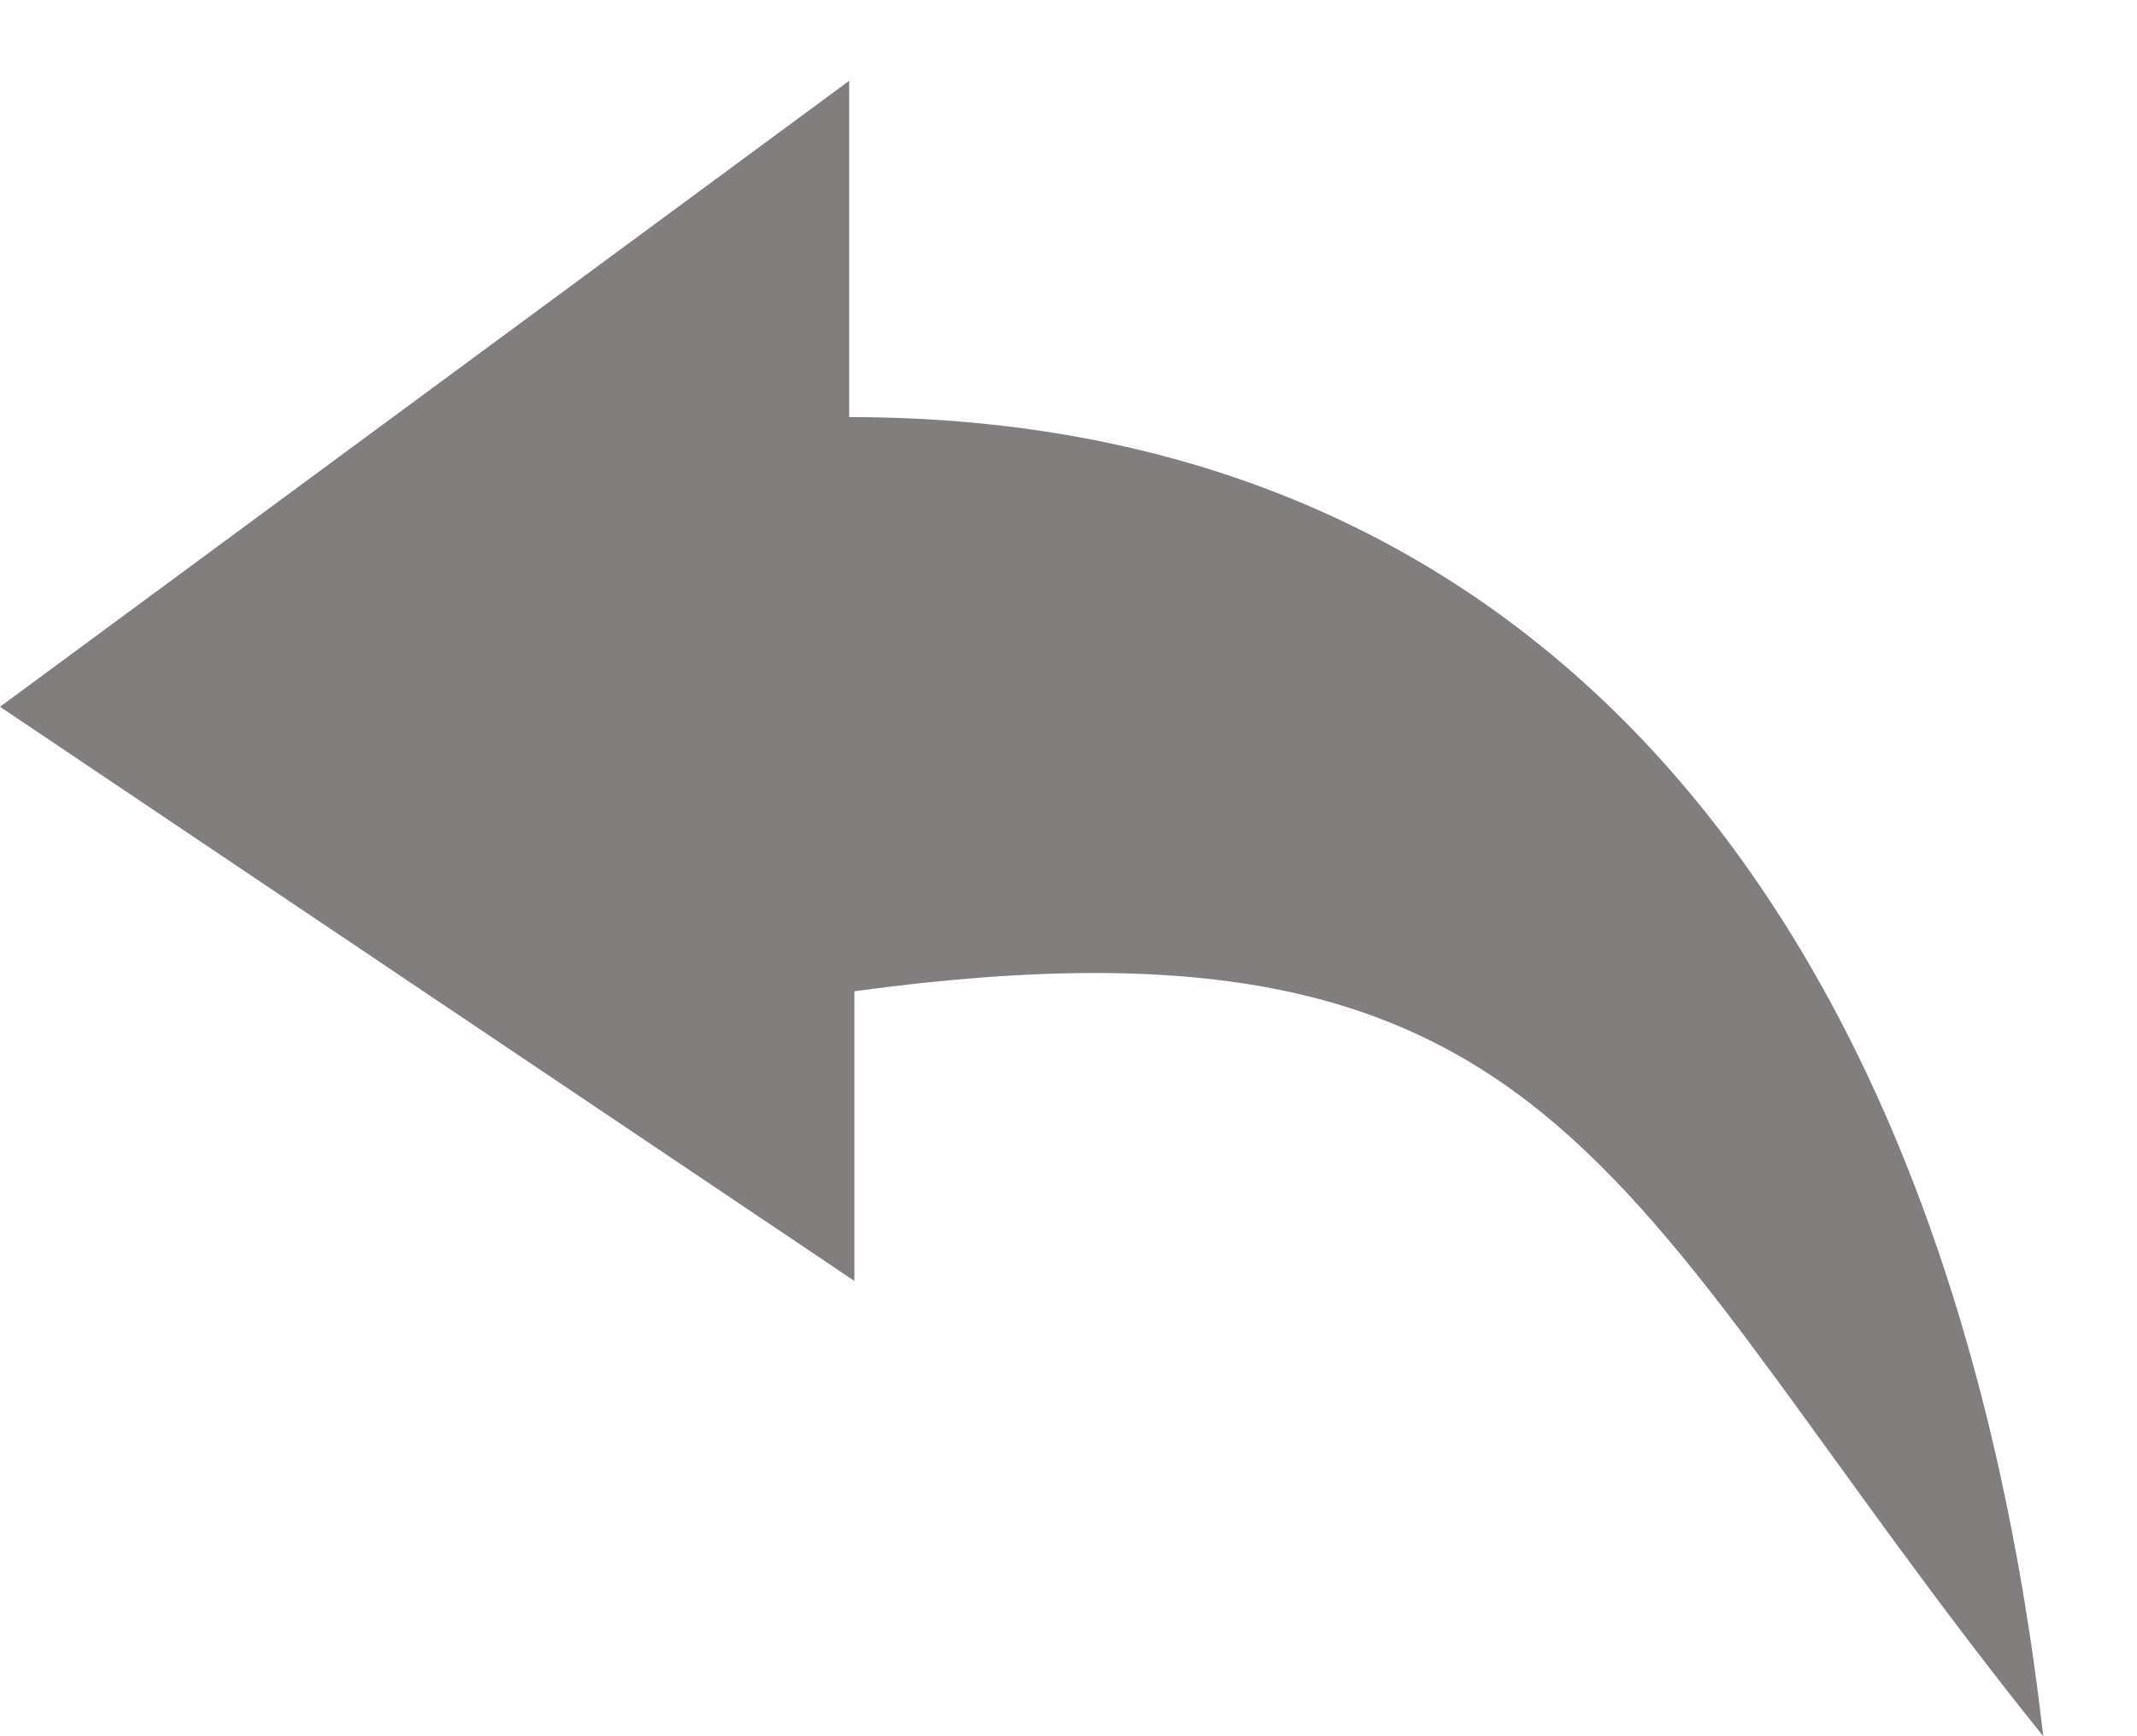 <svg width="16" height="13" viewBox="0 0 16 13" fill="none" xmlns="http://www.w3.org/2000/svg">
<path fill-rule="evenodd" clip-rule="evenodd" d="M15.298 13C12.061 8.972 11.791 6.687 6.397 7.422L6.397 9.591L-3.17706e-07 5.292L6.358 0.605L6.358 3.123C11.56 3.123 14.604 6.919 15.298 13Z" fill="#827E7E"/>
</svg>
